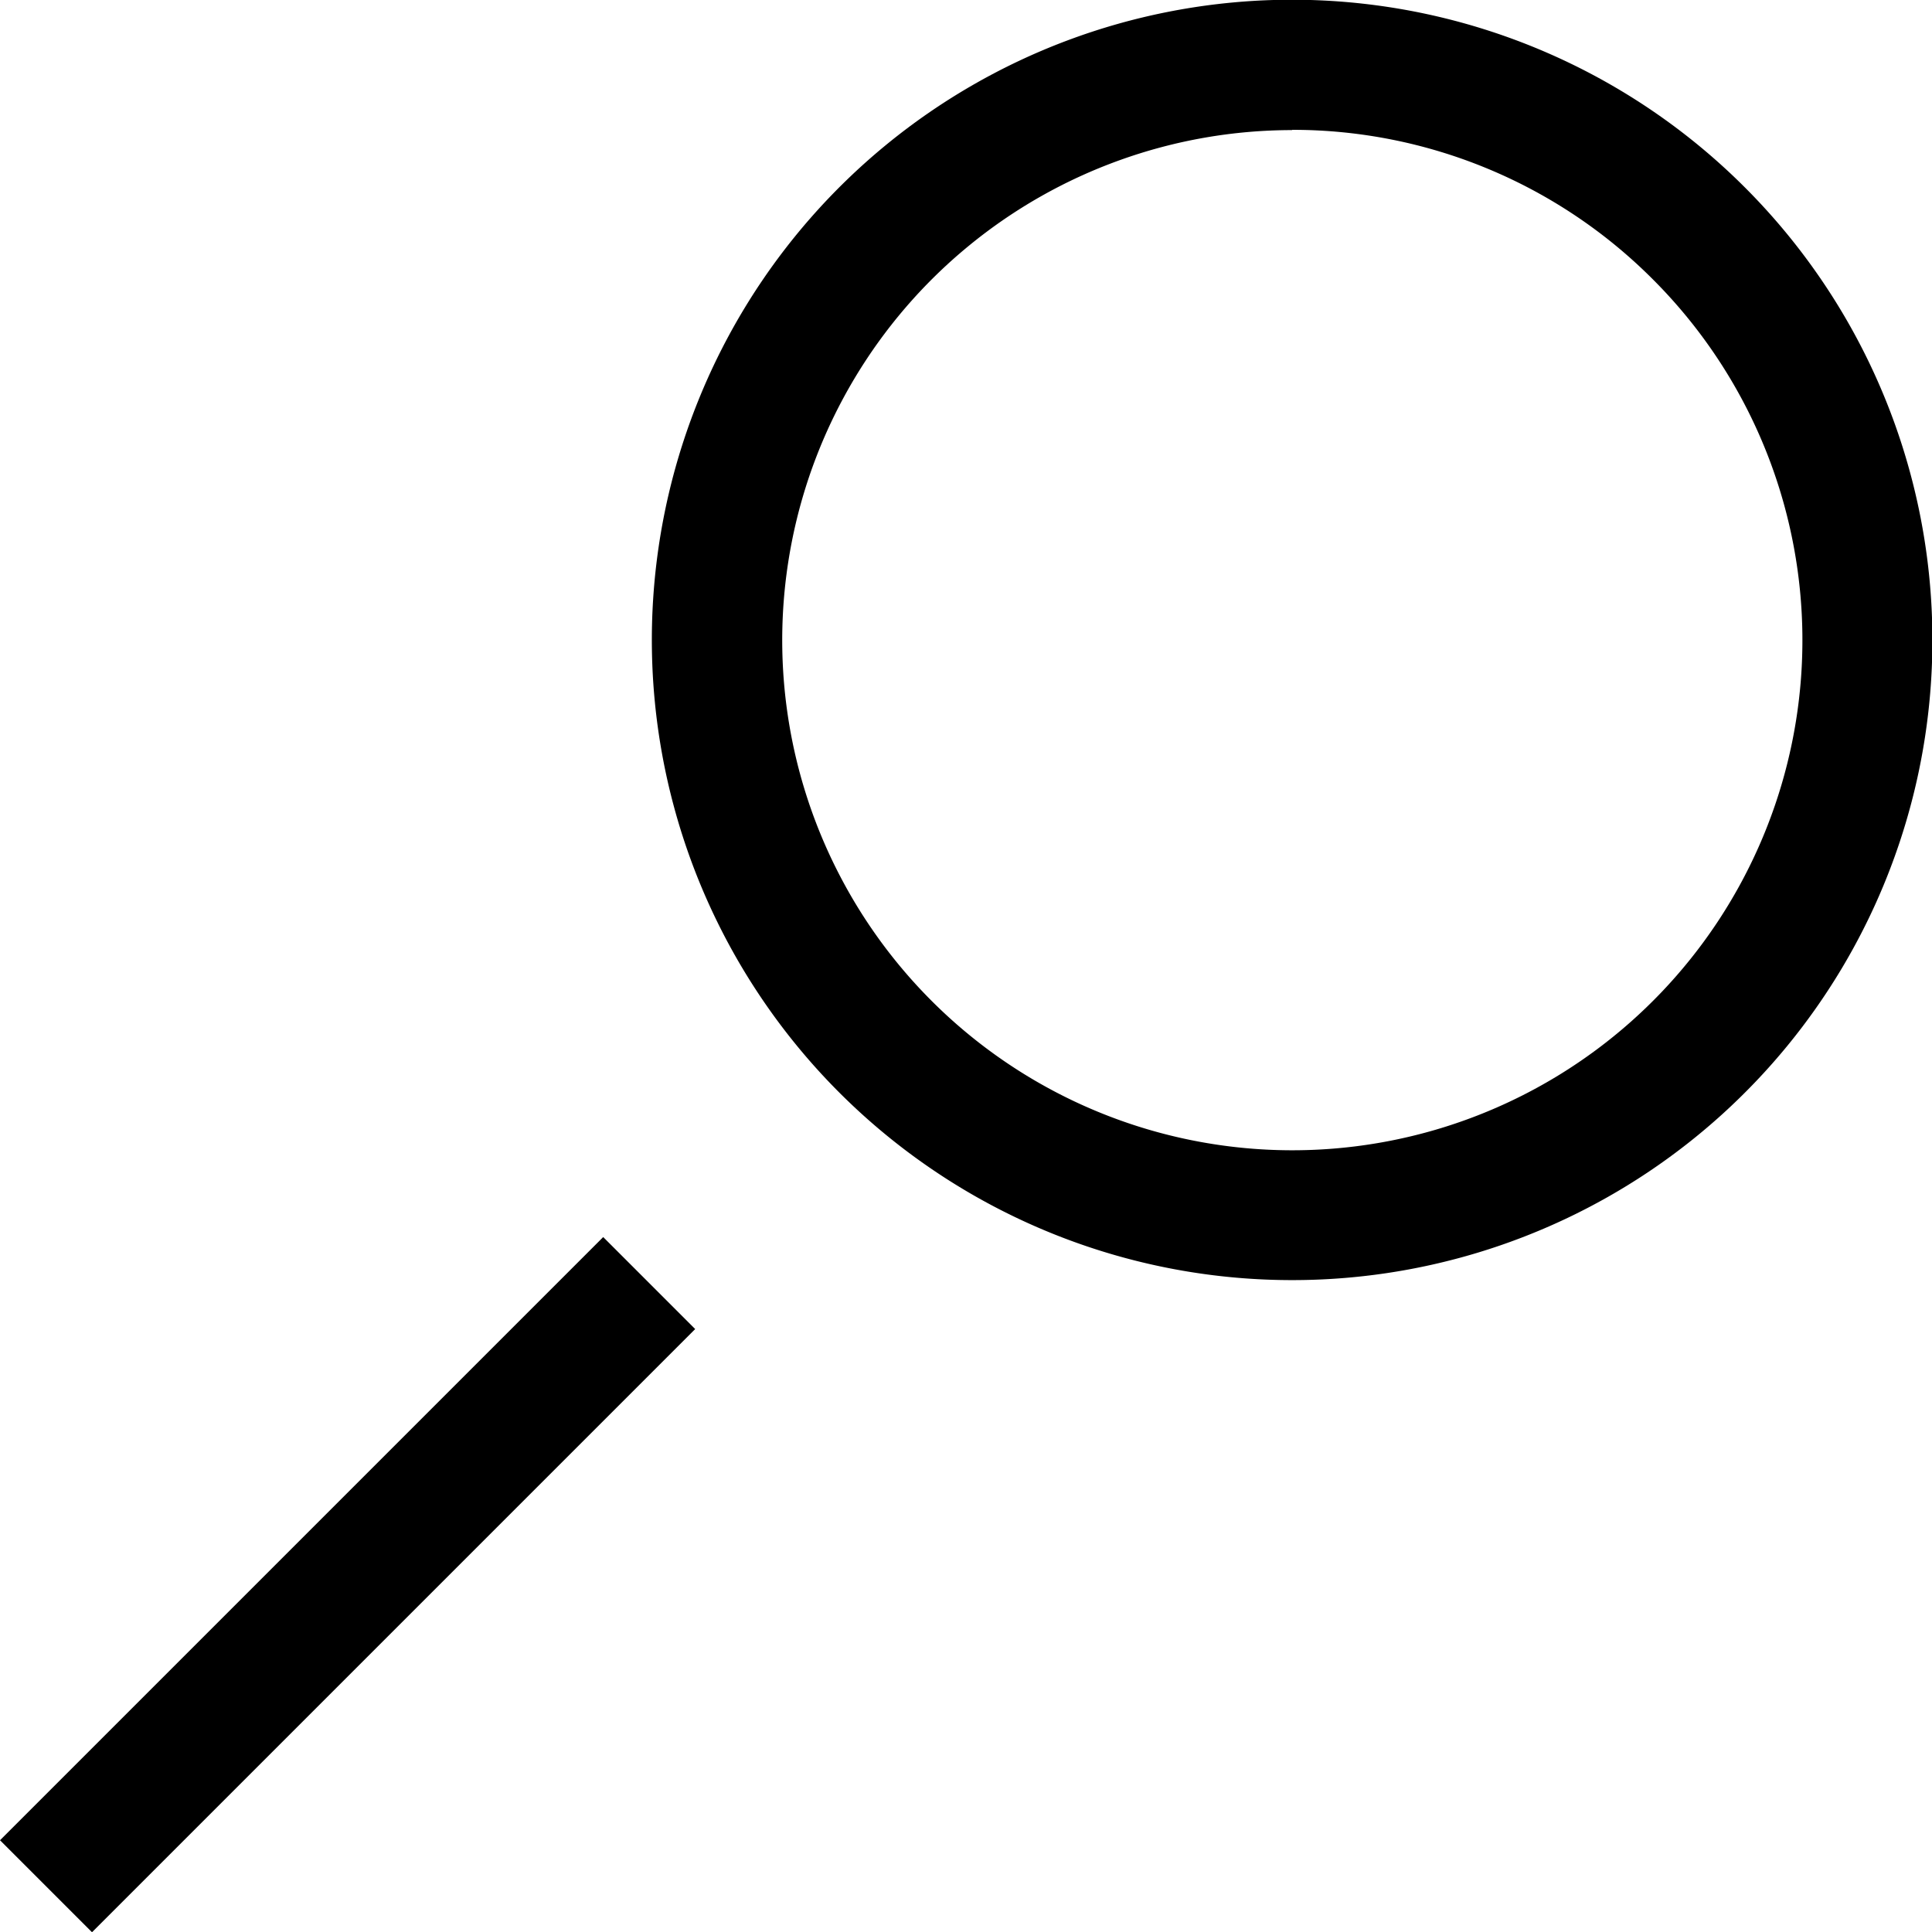 <svg id="Icons" xmlns="http://www.w3.org/2000/svg" viewBox="0 0 148.51 148.51"><title>icon_search</title><g id="Search"><g id="Minimize"><g id="Menu"><rect x="40.4" y="161.82" width="65.57" height="10" transform="translate(-142.99 55.6) rotate(-45)"/></g></g><path d="M145.78,143.42a49.21,49.21,0,1,1,34.8-84h0a49.2,49.2,0,0,1-34.8,84Zm0-88.4a39.21,39.21,0,1,0,27.73,11.47A39.09,39.09,0,0,0,145.78,55Z" transform="translate(-46.46 -45.02)"/></g></svg>